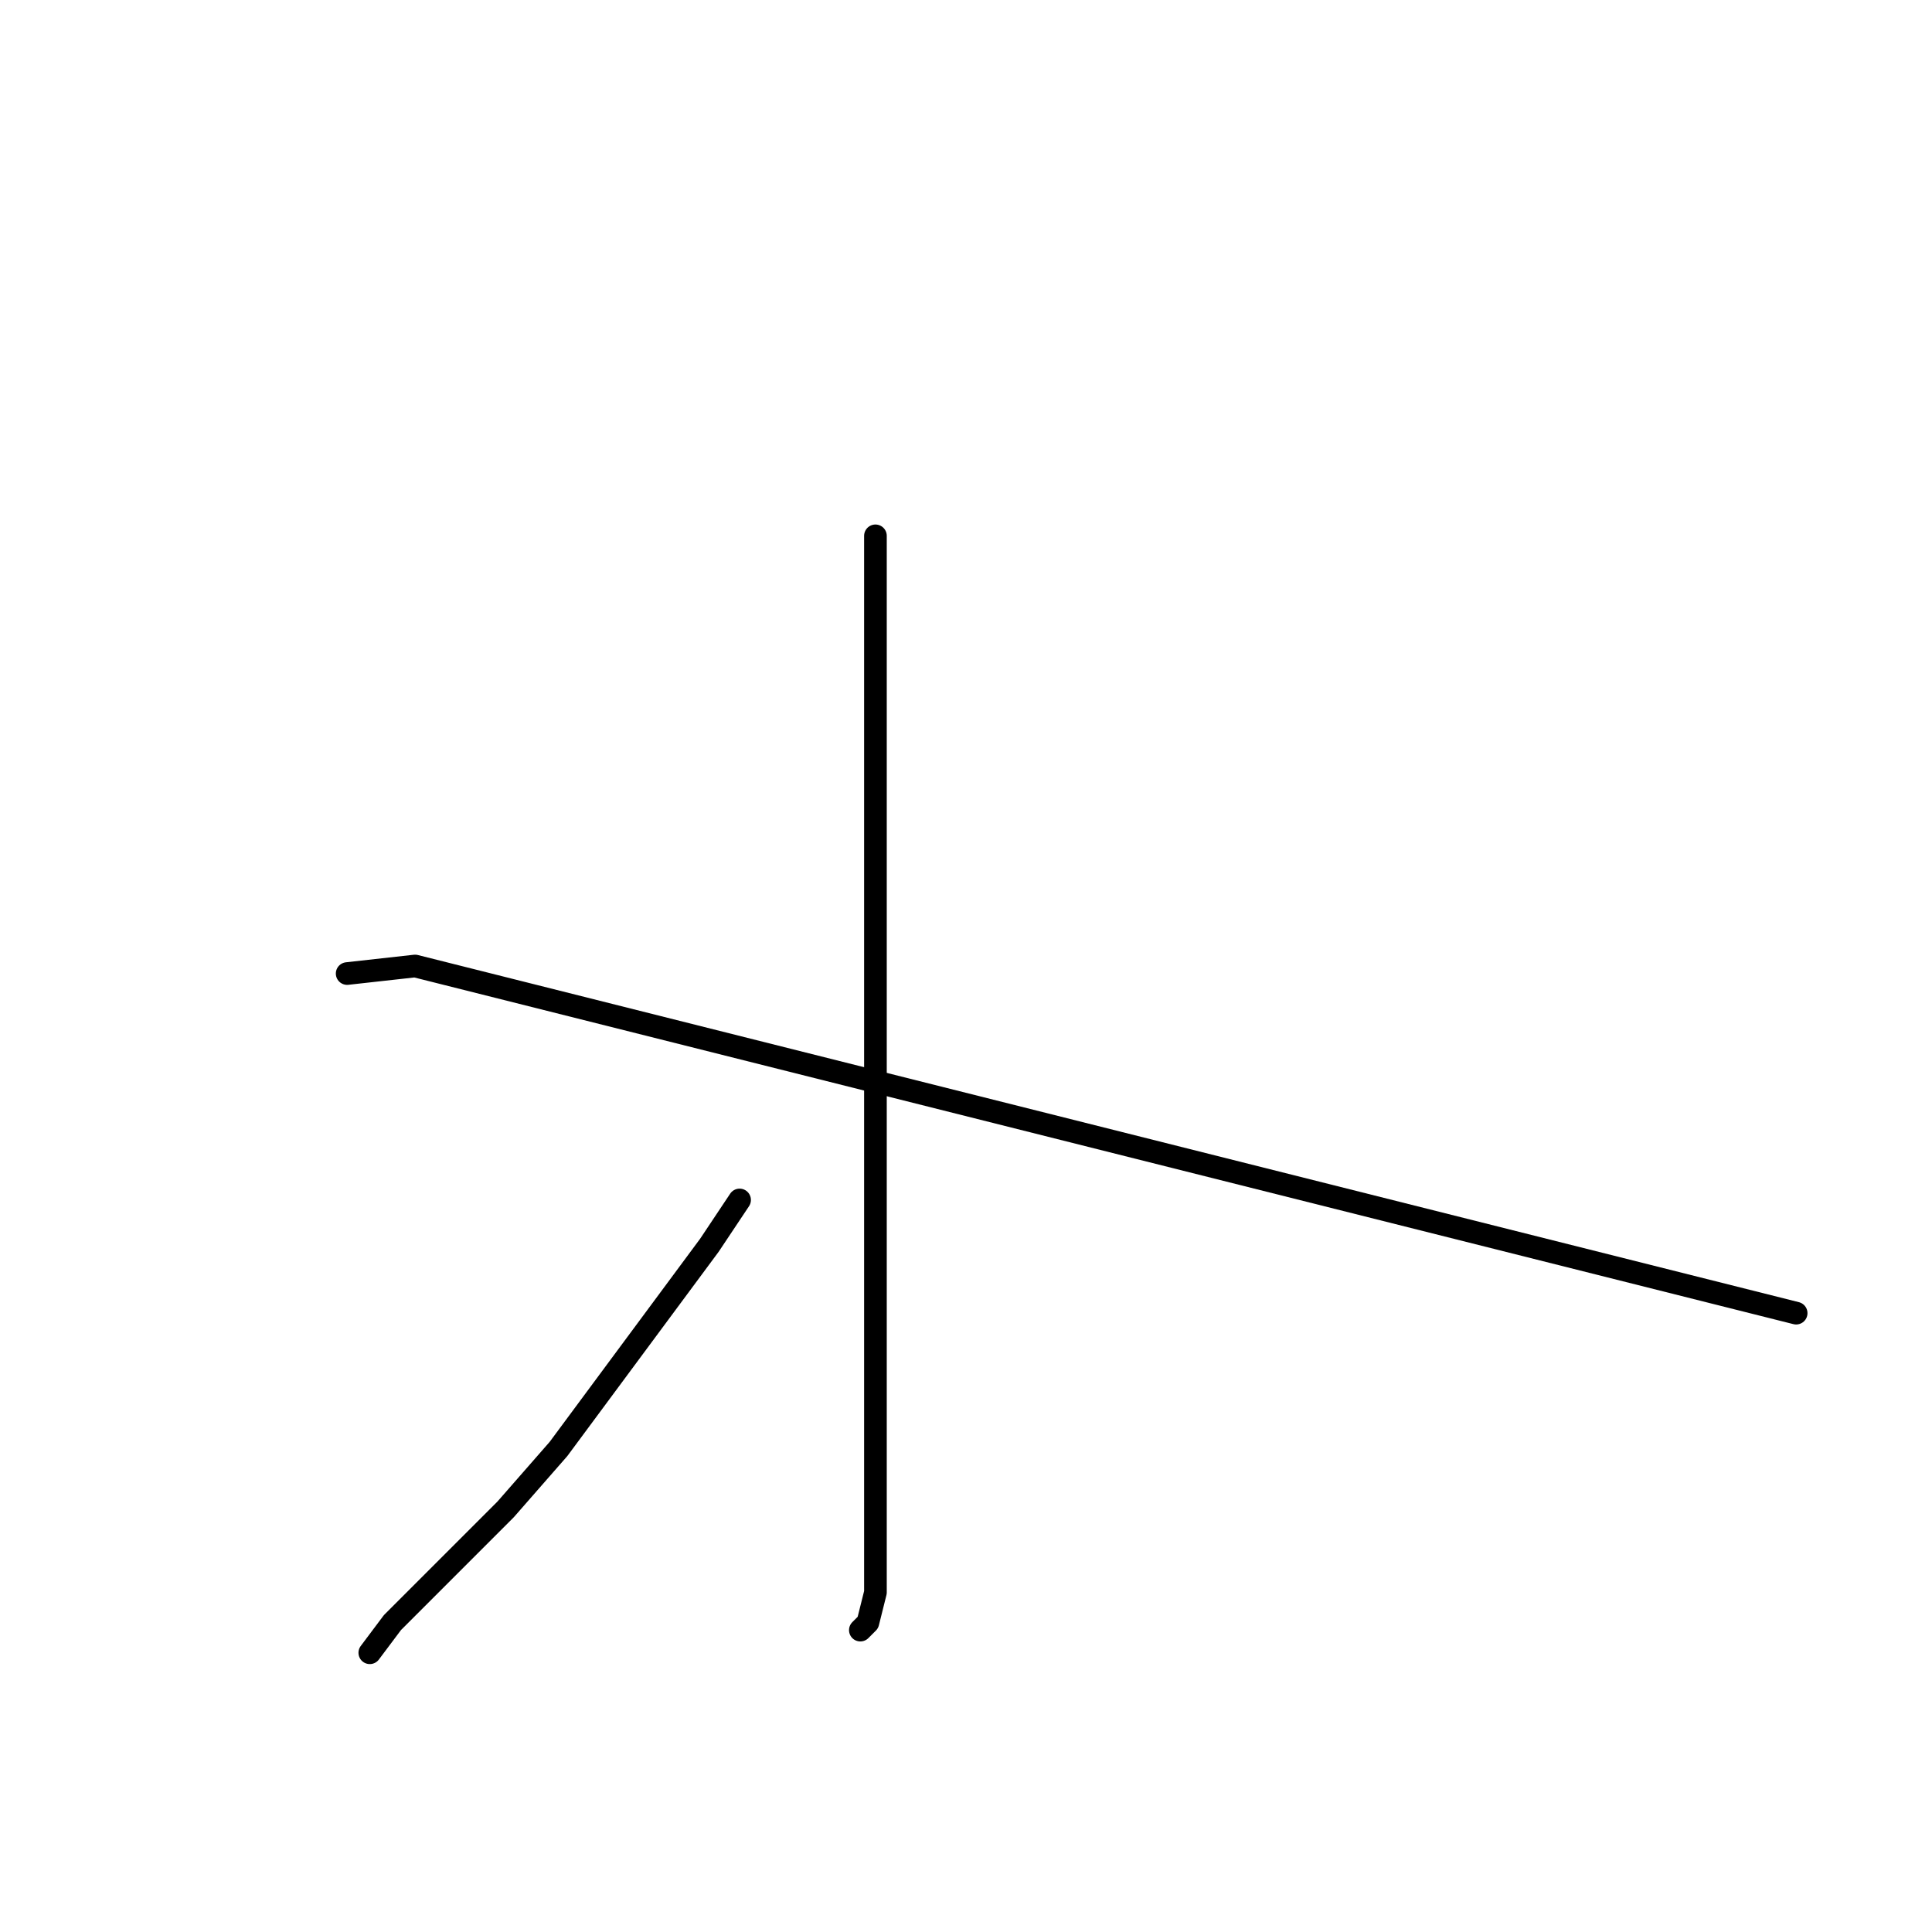 <?xml version="1.0" standalone="no"?>
    <svg width="256" height="256" xmlns="http://www.w3.org/2000/svg" version="1.1">
    <polyline stroke="black" stroke-width="3" stroke-linecap="round" fill="transparent" stroke-linejoin="round" points="46 129 55 128 238 174 " />
        <polyline stroke="black" stroke-width="3" stroke-linecap="round" fill="transparent" stroke-linejoin="round" points="116 71 116 77 116 108 116 122 116 150 116 163 116 185 116 202 116 211 115 215 114 216 114 216 " />
        <polyline stroke="black" stroke-width="3" stroke-linecap="round" fill="transparent" stroke-linejoin="round" points="98 159 94 165 74 192 67 200 55 212 52 215 49 219 49 219 " />
        </svg>